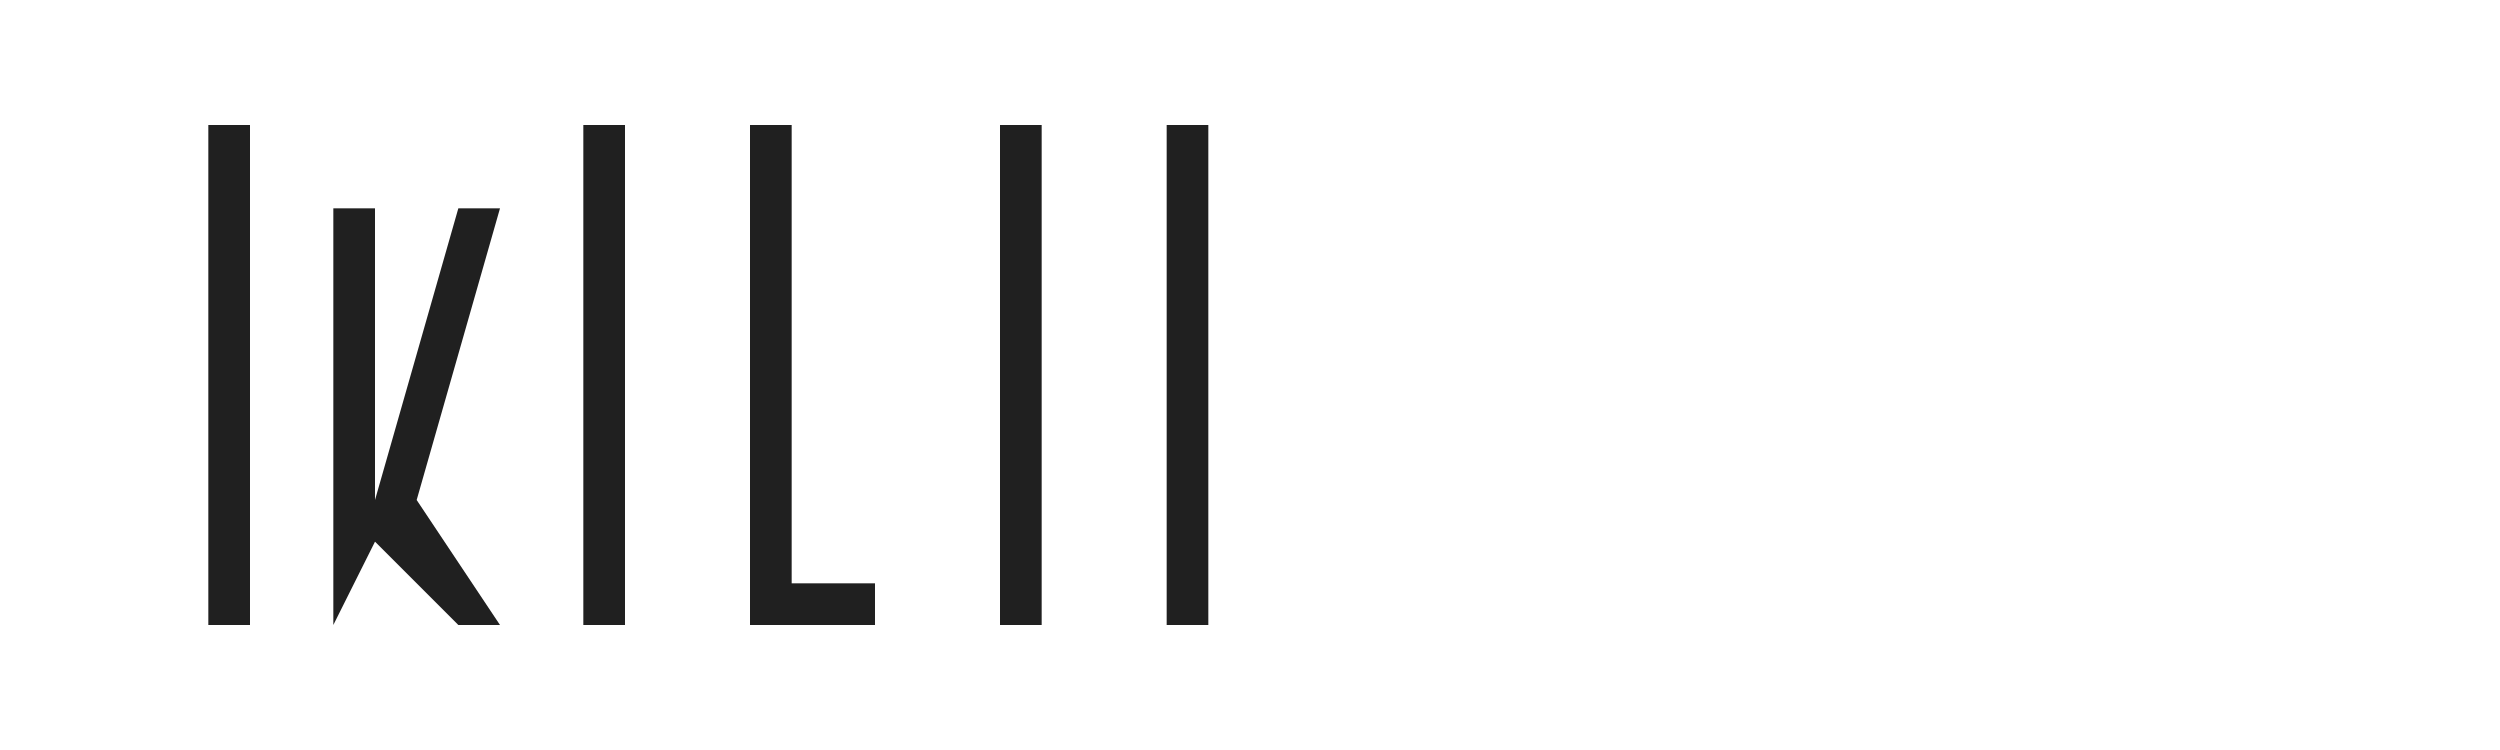 <svg id="Layer_1" data-name="Layer 1" xmlns="http://www.w3.org/2000/svg" viewBox="0 0 120 36">
    <defs>
        <style>.cls-1{fill:#202020;}</style>
    </defs>
    <path class="cls-1" d="M10,30 L10,6 L12,6 L12,30 Z" />
    <path class="cls-1"
        d="M16,30 L16,10 L18,10 L18,24 L22,10 L24,10 L20,24 L24,30 L22,30 L18,26 L16,30 Z" />
    <path class="cls-1" d="M28,30 L28,6 L30,6 L30,30 Z" />
    <path class="cls-1" d="M36,30 L36,6 L38,6 L38,28 L42,28 L42,30 Z" />
    <path class="cls-1" d="M48,30 L48,6 L50,6 L50,30 Z" />
    <path class="cls-1" d="M58,30 L58,24 L56,24 L56,30 Z M58,24 L58,6 L56,6 L56,24 Z" />
</svg>
  